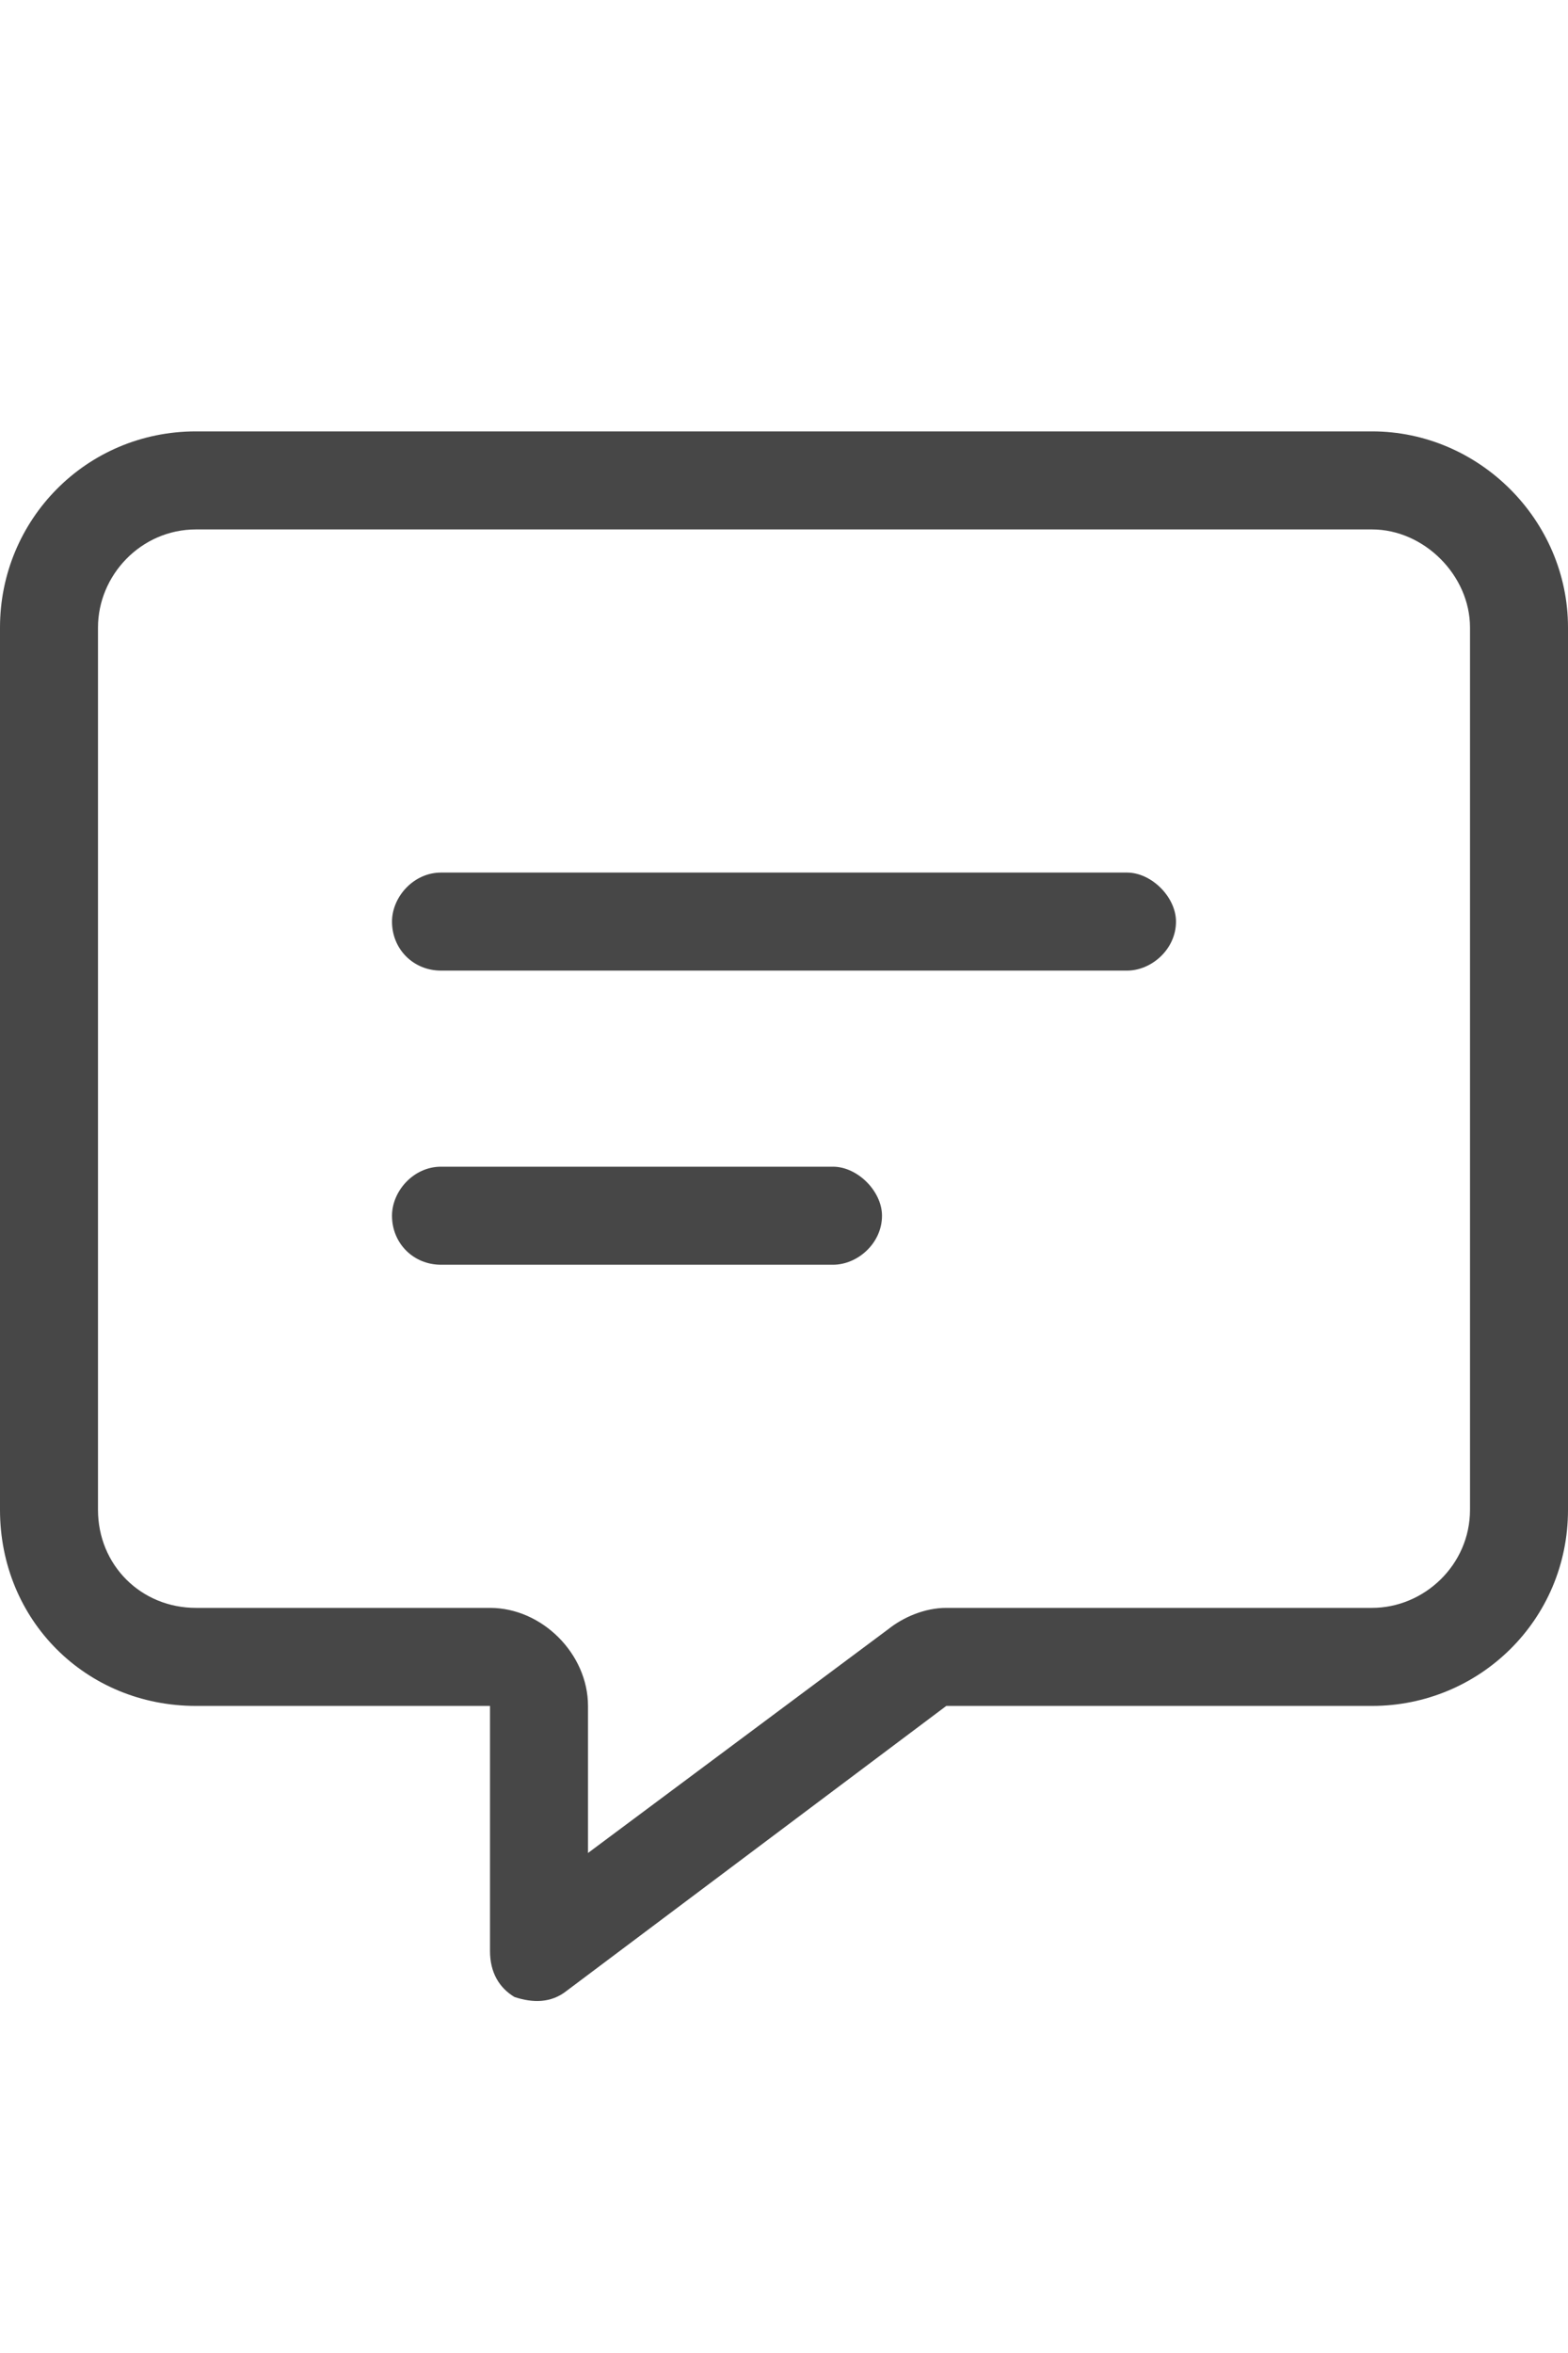<svg width="20" height="30" viewBox="0 0 20 30" fill="none" xmlns="http://www.w3.org/2000/svg">
<g id="label-paired / lg / message-lines-lg / regular" clip-path="url(#clip0_2981_864)">
<path id="icon" d="M7.5 21.75V23.625L11.328 20.773C11.523 20.617 11.797 20.5 12.07 20.5H17.5C18.164 20.5 18.75 19.953 18.75 19.25V8C18.75 7.336 18.164 6.75 17.5 6.75H2.5C1.797 6.75 1.25 7.336 1.25 8V19.25C1.25 19.953 1.797 20.5 2.5 20.5H6.25C6.914 20.5 7.5 21.086 7.5 21.75ZM2.5 5.5H17.5C18.867 5.5 20 6.633 20 8V19.25C20 20.656 18.867 21.75 17.5 21.75H12.07L7.227 25.383C7.031 25.539 6.797 25.539 6.562 25.461C6.367 25.344 6.25 25.148 6.25 24.875V23V21.75H5H2.5C1.094 21.75 0 20.656 0 19.25V8C0 6.633 1.094 5.5 2.5 5.5ZM5.625 11.125H14.375C14.688 11.125 15 11.438 15 11.75C15 12.102 14.688 12.375 14.375 12.375H5.625C5.273 12.375 5 12.102 5 11.75C5 11.438 5.273 11.125 5.625 11.125ZM5.625 14.875H10.625C10.938 14.875 11.25 15.188 11.25 15.5C11.25 15.852 10.938 16.125 10.625 16.125H5.625C5.273 16.125 5 15.852 5 15.5C5 15.188 5.273 14.875 5.625 14.875Z" fill="black" fill-opacity="0.72"/>
</g>
<defs>
<clipPath id="clip0_2981_864">
<rect width="20" height="30" fill="white"/>
</clipPath>
</defs>
</svg>
